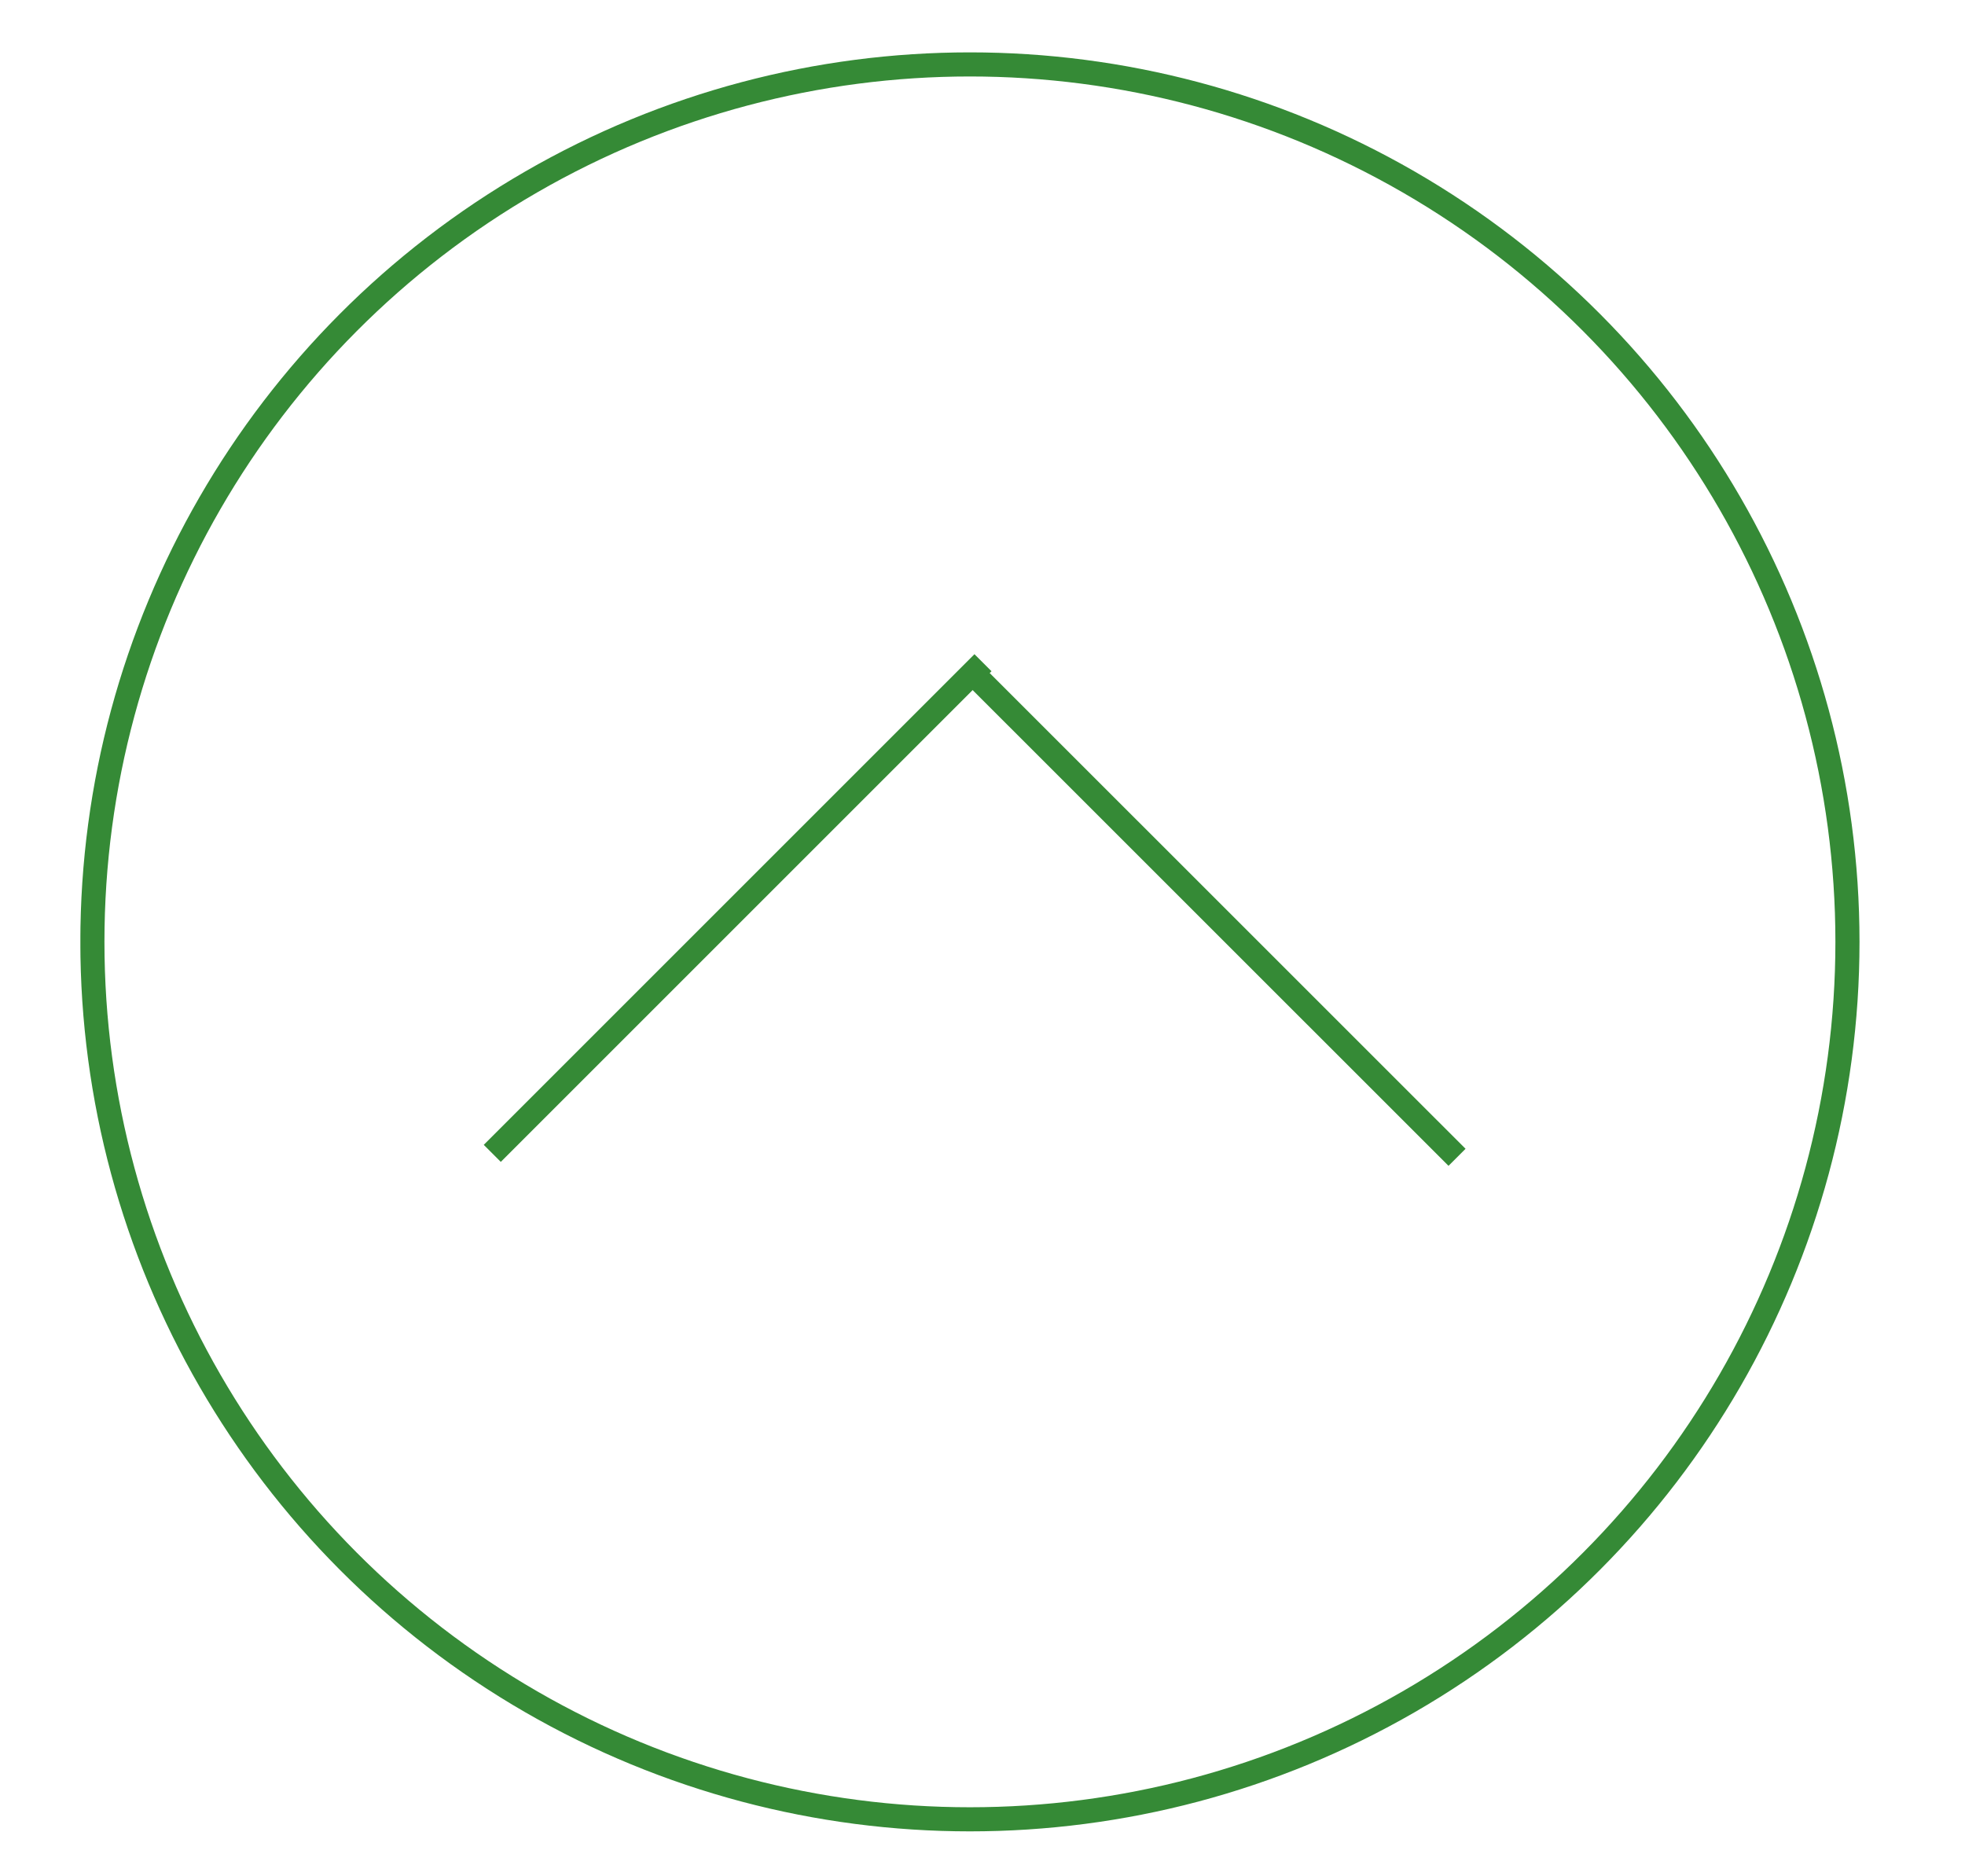 <?xml version="1.0" encoding="utf-8"?>
<!-- Generator: Adobe Illustrator 16.0.0, SVG Export Plug-In . SVG Version: 6.00 Build 0)  -->
<!DOCTYPE svg PUBLIC "-//W3C//DTD SVG 1.1//EN" "http://www.w3.org/Graphics/SVG/1.1/DTD/svg11.dtd">
<svg version="1.1" id="Warstwa_1" xmlns="http://www.w3.org/2000/svg" xmlns:xlink="http://www.w3.org/1999/xlink" x="0px" y="0px"
	 width="22.417px" height="21.407px" viewBox="0 0 22.417 21.407" enable-background="new 0 0 22.417 21.407" xml:space="preserve">
<g>
	<defs>
		<rect id="SVGID_1_" x="0.917" y="0.598" width="20.297" height="20.297"/>
	</defs>
	<clipPath id="SVGID_2_">
		<use xlink:href="#SVGID_1_"  overflow="visible"/>
	</clipPath>
	<circle clip-path="url(#SVGID_2_)" fill="none" stroke="#358a36" stroke-width="0.275" cx="11.065" cy="10.746" r="10.011"/>
</g>
<line fill="none" stroke="#358a36" stroke-width="0.275" x1="5.616" y1="13.159" x2="11.214" y2="7.561"/>
<line fill="none" stroke="#358a36" stroke-width="0.275" x1="16.622" y1="13.204" x2="11.023" y2="7.606"/>
</svg>
